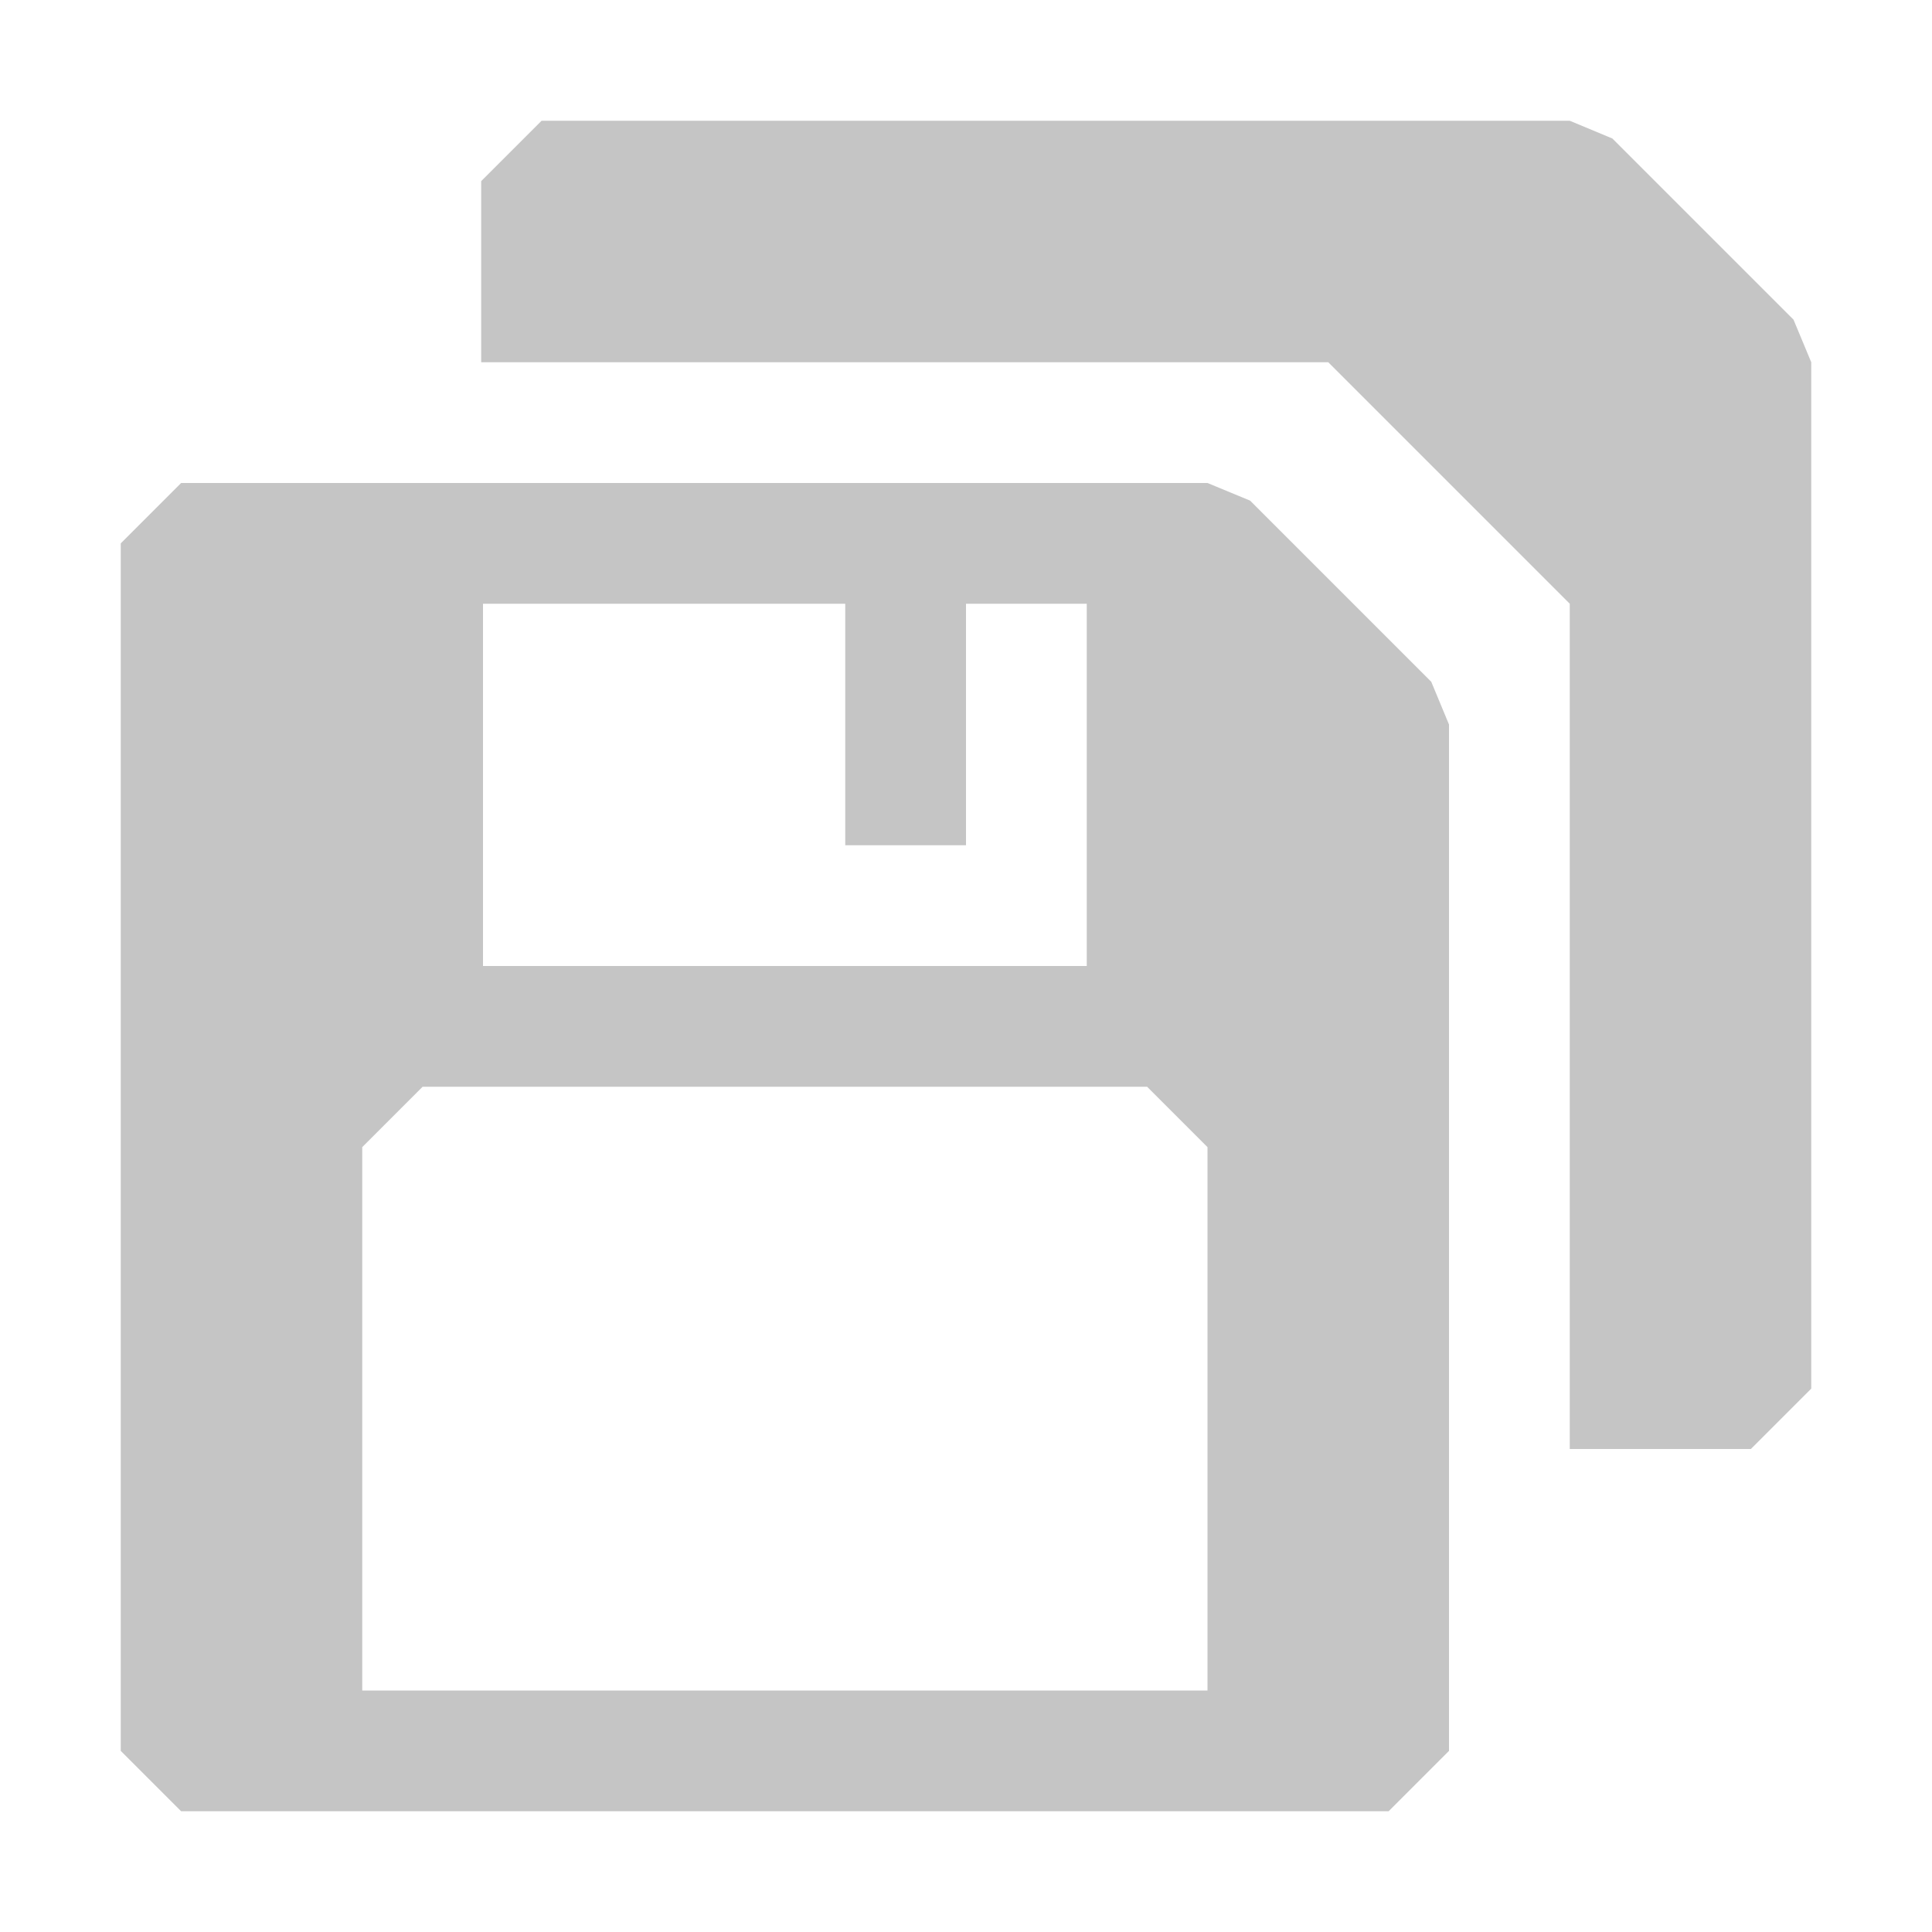 <svg width="16" height="16" viewBox="0 0 16 16" fill="none" xmlns="http://www.w3.org/2000/svg">
<path d="M15 3V11.5L14.5 12H13V11V5L11 3H4.985H3.985V1.5L4.485 1H13L13.353 1.147L14.853 2.647L15 3Z" fill="#C5C5C5"/>
<path fill-rule="evenodd" clip-rule="evenodd" d="M10.353 4.146L11.853 5.646L12 6V14.5L11.5 15H10H3H1.5L1 14.5V4.5L1.5 4H10L10.353 4.146ZM9 8V5H8V7H7V5H4V8H9ZM10 14V9.5L9.5 9H3.5L3 9.5V14H10Z" fill="#C5C5C5"/>
</svg>
